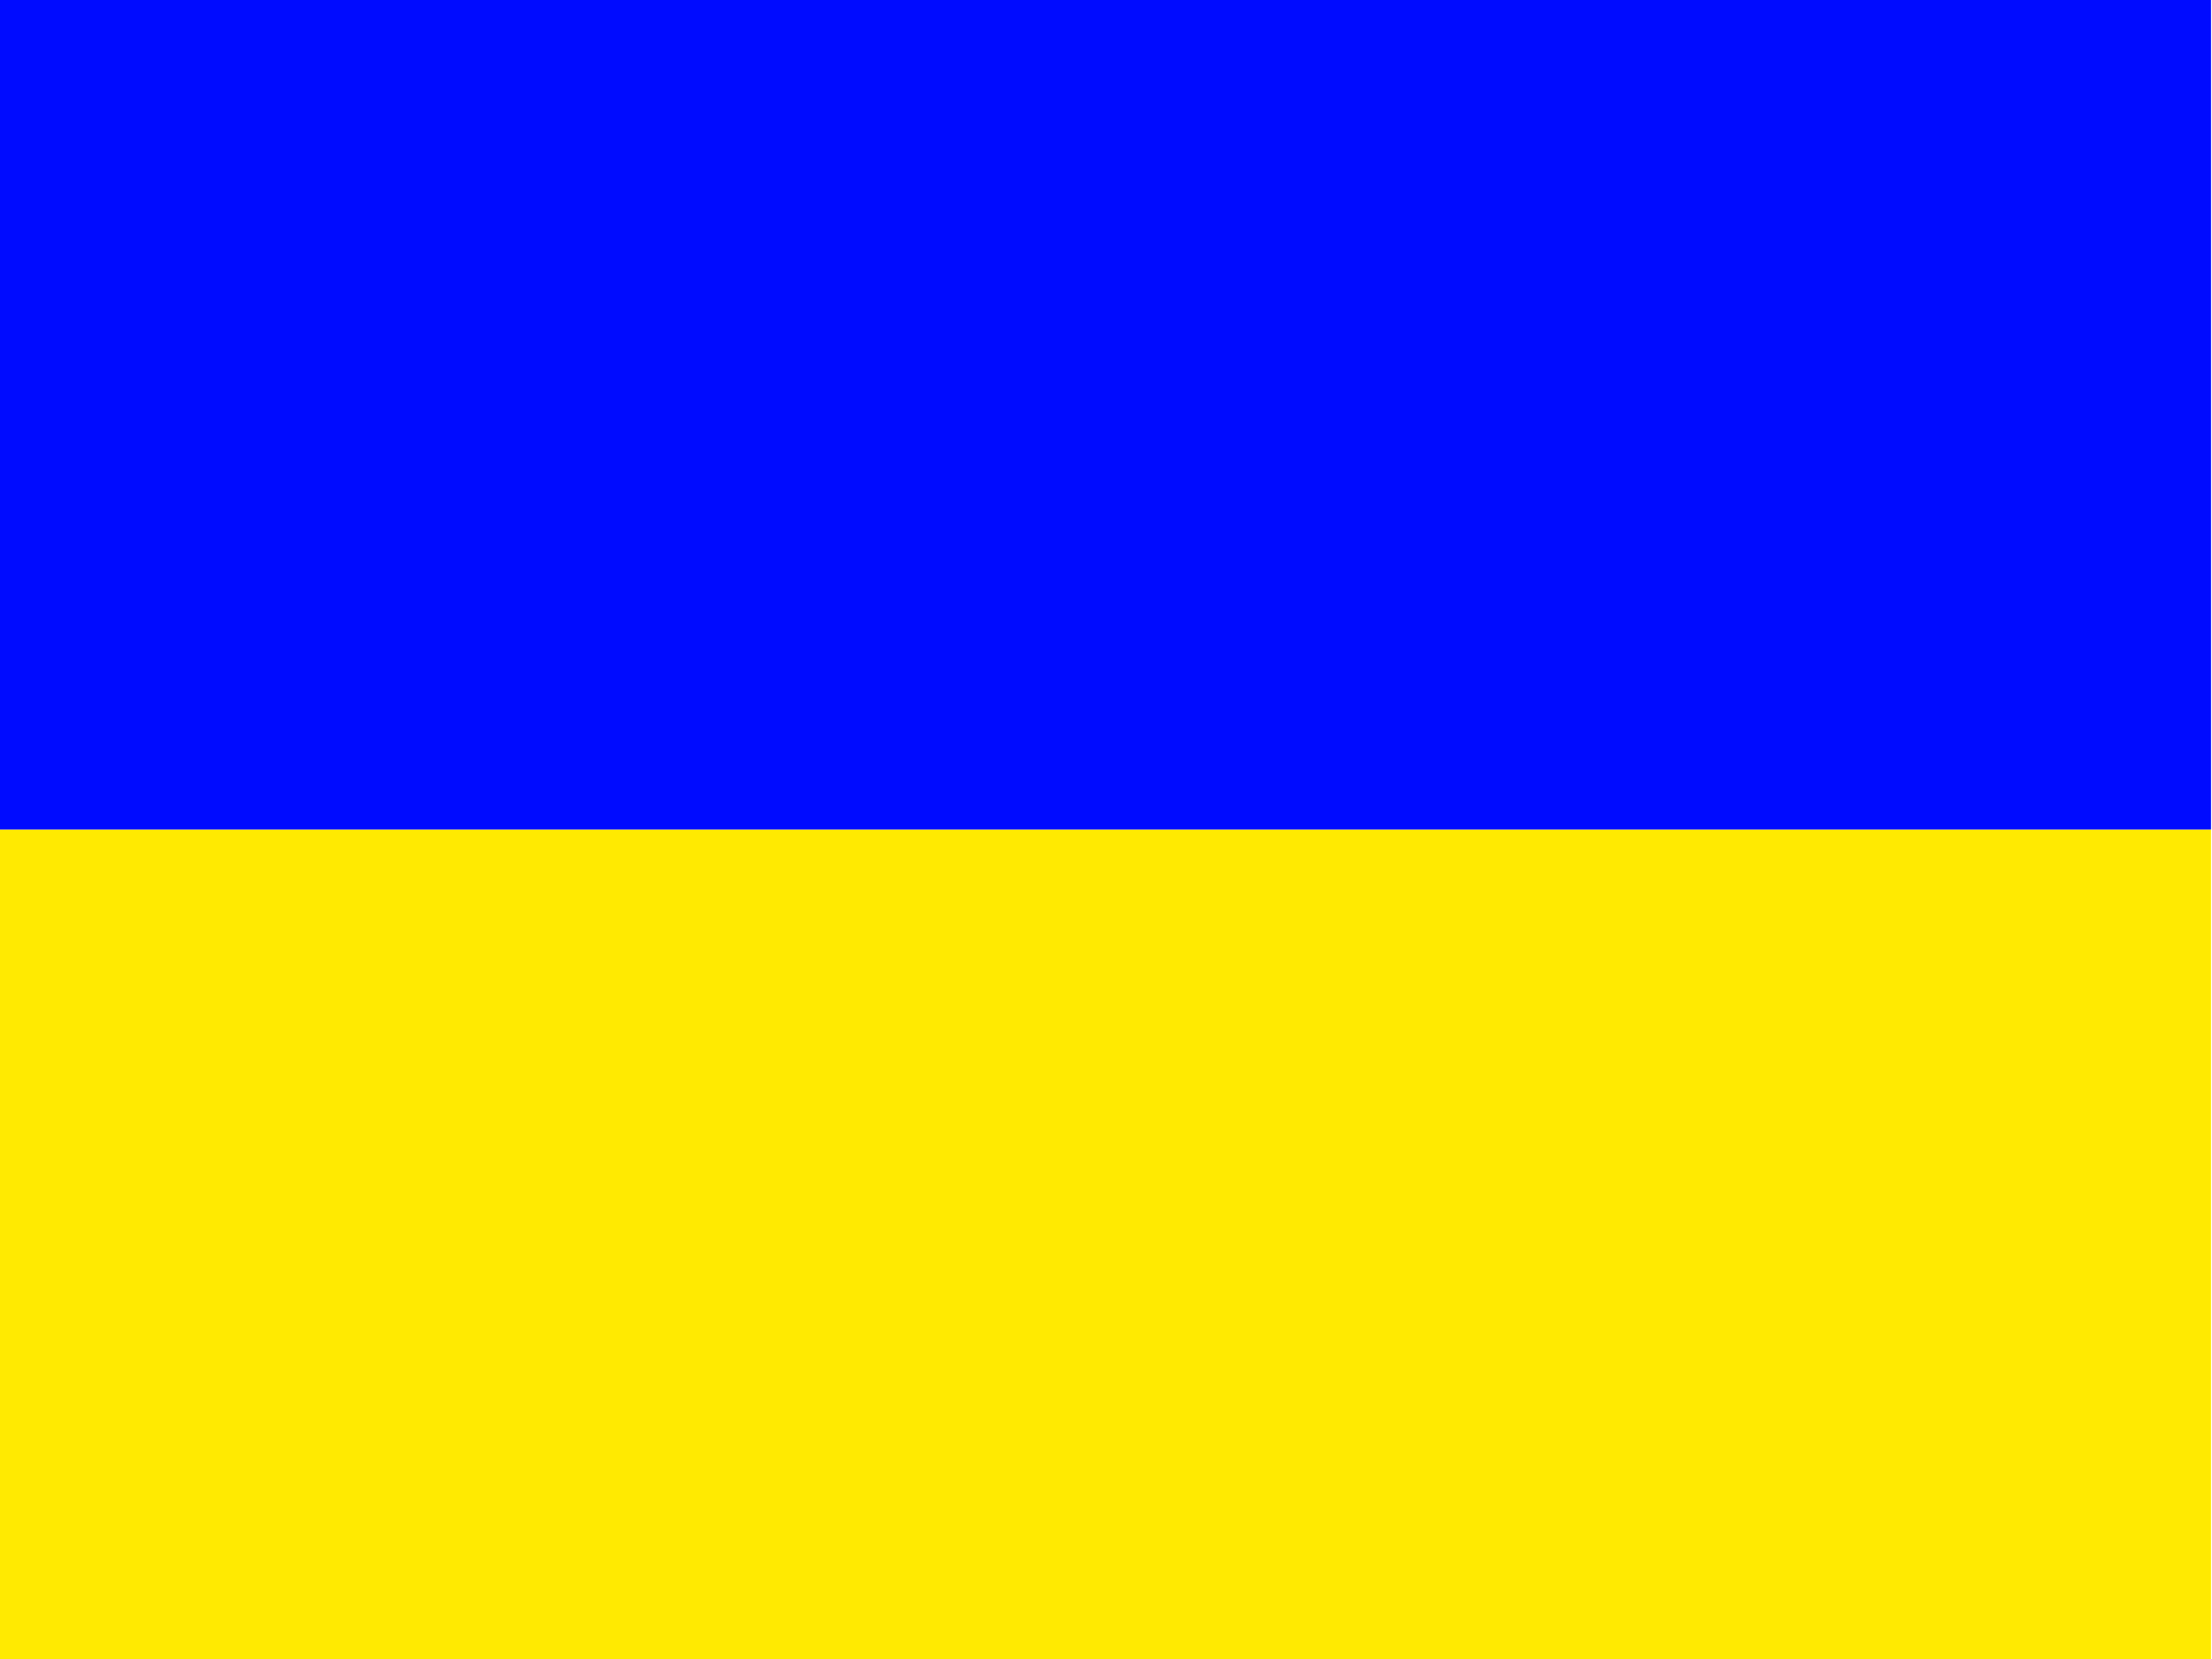 <?xml version="1.0" encoding="UTF-8" standalone="no"?>
<!DOCTYPE svg PUBLIC "-//W3C//DTD SVG 1.1//EN" "http://www.w3.org/Graphics/SVG/1.1/DTD/svg11.dtd">
<svg width="100%" height="100%" viewBox="0 0 24 18" version="1.1" xmlns="http://www.w3.org/2000/svg" xmlns:xlink="http://www.w3.org/1999/xlink" xml:space="preserve" xmlns:serif="http://www.serif.com/" style="fill-rule:evenodd;clip-rule:evenodd;stroke-linejoin:round;stroke-miterlimit:2;">
    <rect id="ukraine" x="0" y="0" width="24" height="18" style="fill:none;"/>
    <clipPath id="_clip1">
        <rect id="ukraine1" serif:id="ukraine" x="0" y="0" width="24" height="18"/>
    </clipPath>
    <g clip-path="url(#_clip1)">
        <g id="ukraine2" serif:id="ukraine">
            <g transform="matrix(1.043,0,0,1.8,-1.043,7.2)">
                <rect x="1" y="1" width="23" height="5" style="fill:rgb(255,234,1);"/>
            </g>
            <g transform="matrix(1.043,0,0,1.8,-1.043,-1.8)">
                <rect x="1" y="1" width="23" height="5" style="fill:rgb(0,11,255);"/>
            </g>
        </g>
    </g>
</svg>
